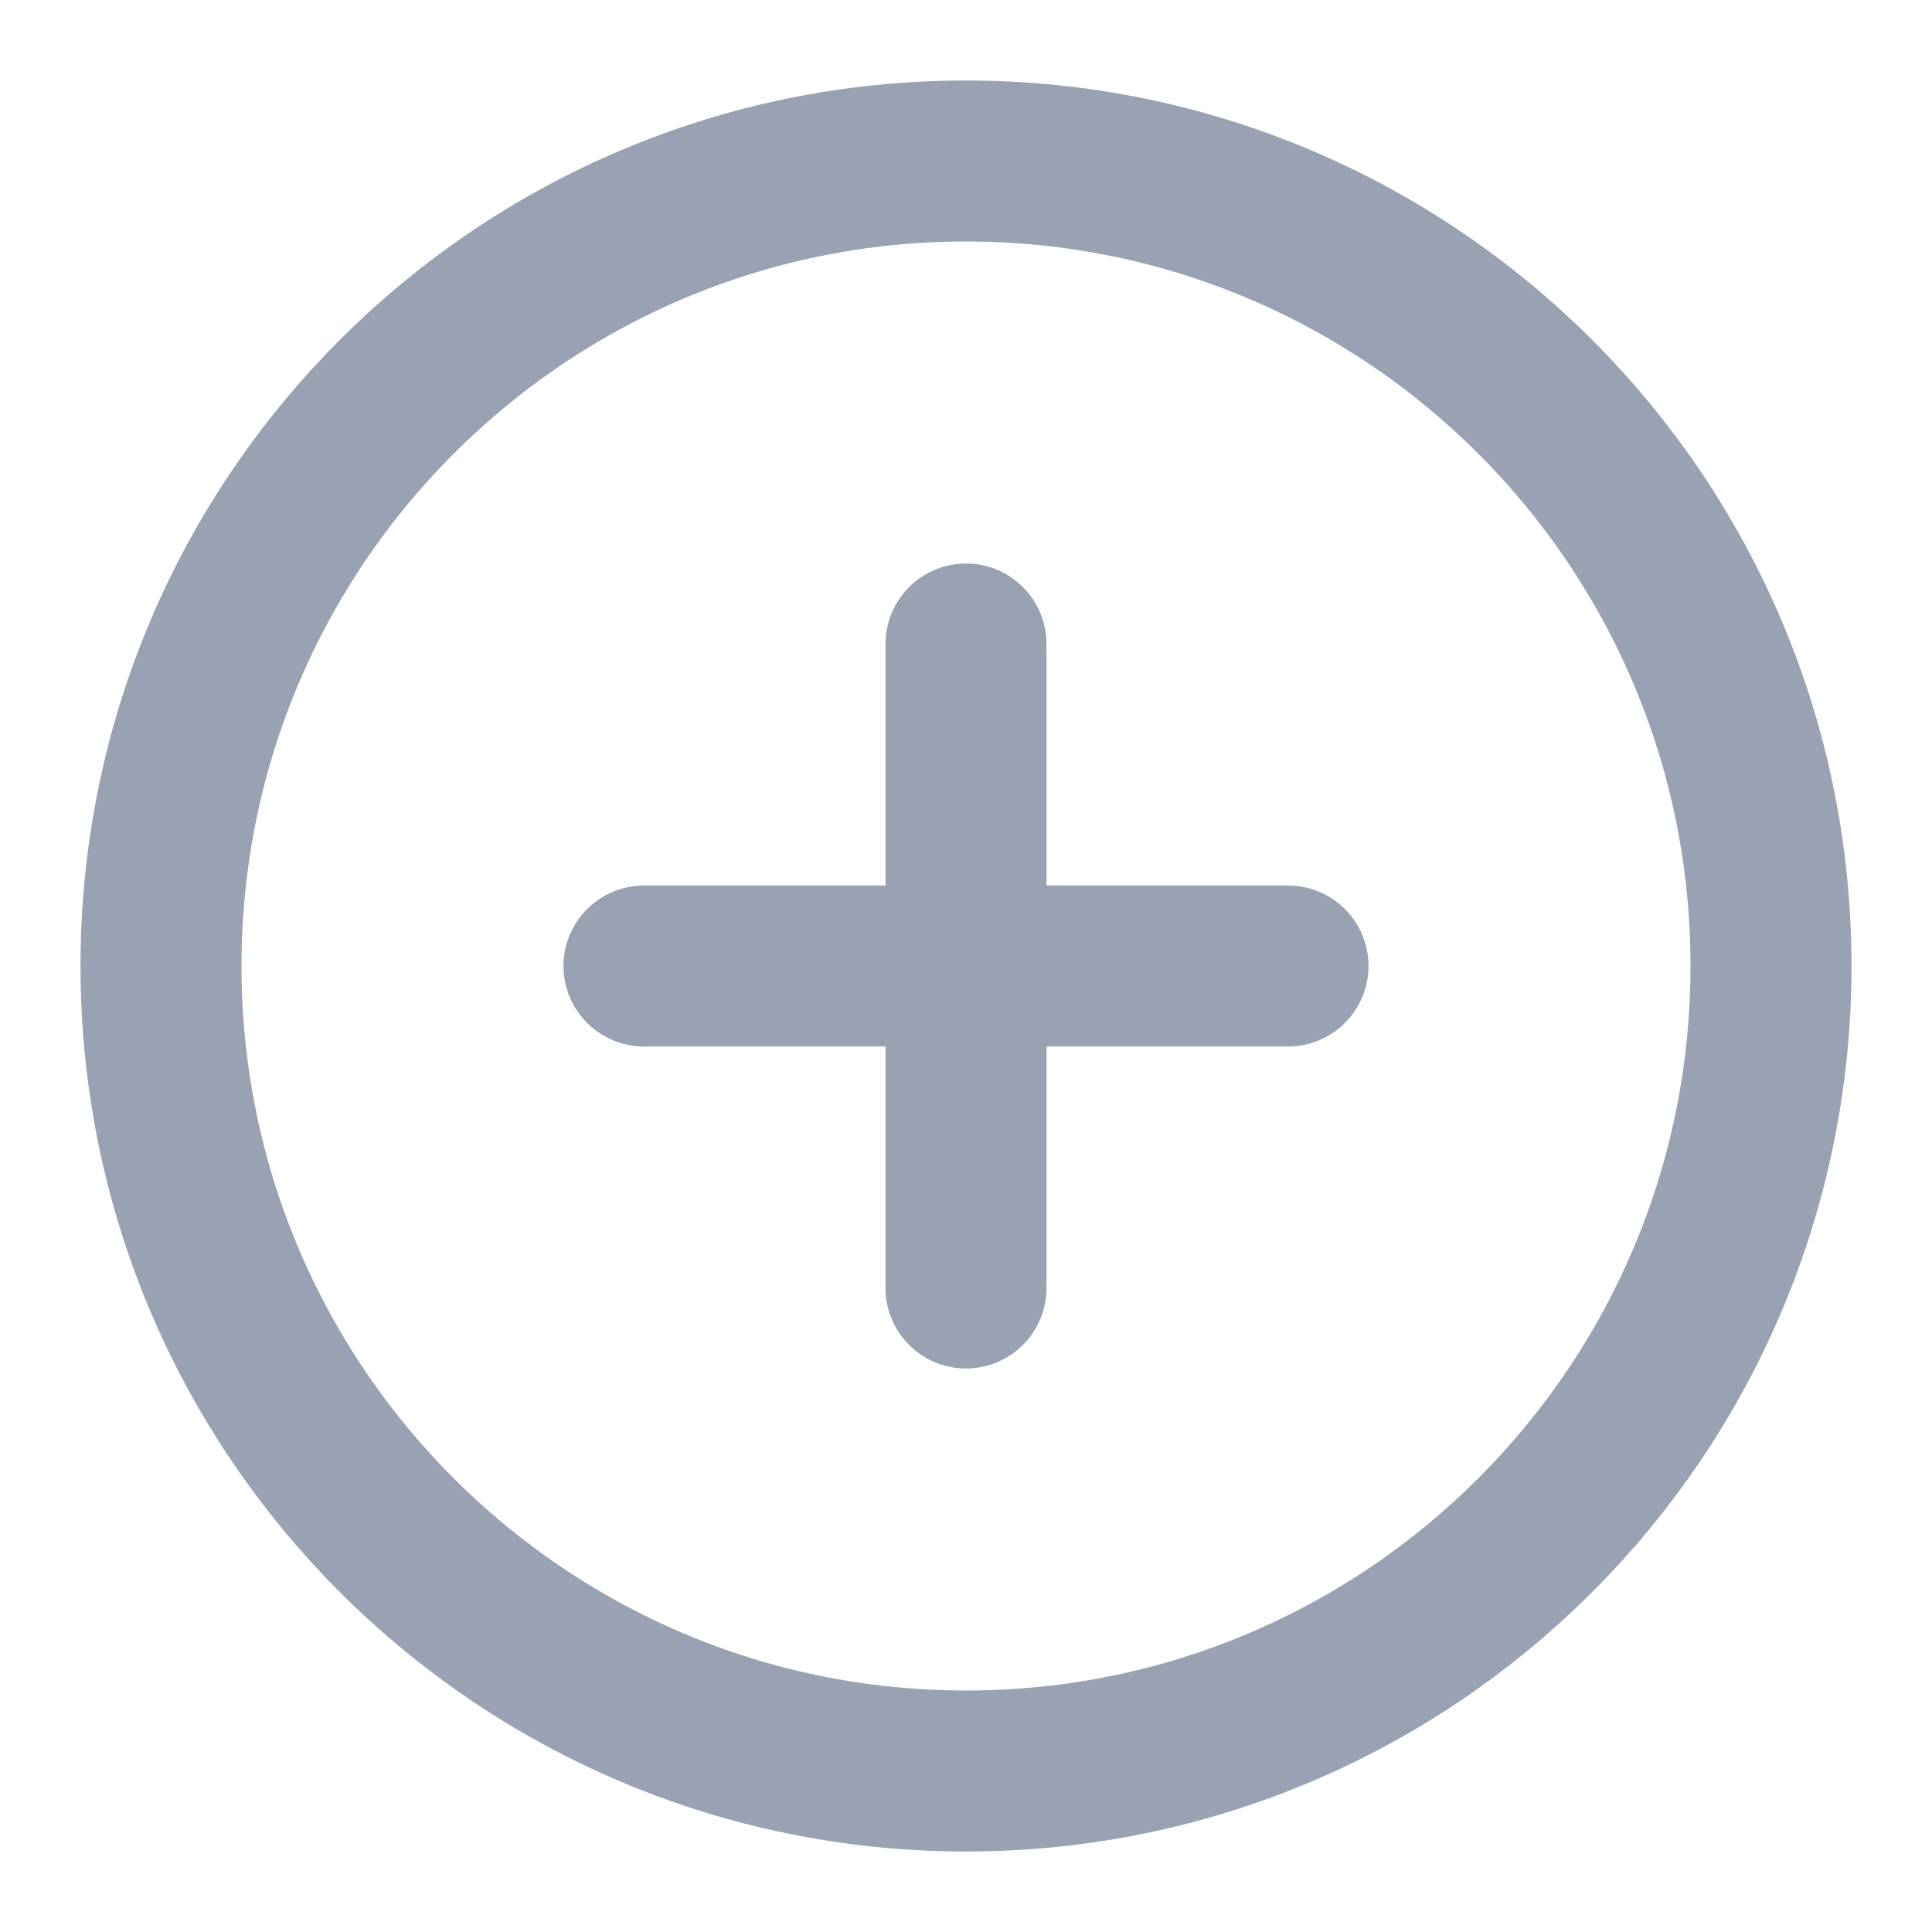 <svg xmlns="http://www.w3.org/2000/svg" width="24" height="24" fill="none" viewBox="0 0 24 24"><path stroke="#98A2B3" stroke-linecap="round" stroke-linejoin="round" stroke-width="2" d="M12 8V16M8 12H16M22 12C22 17.523 17.523 22 12 22C6.477 22 2 17.523 2 12C2 6.477 6.477 2 12 2C17.523 2 22 6.477 22 12Z"/></svg>